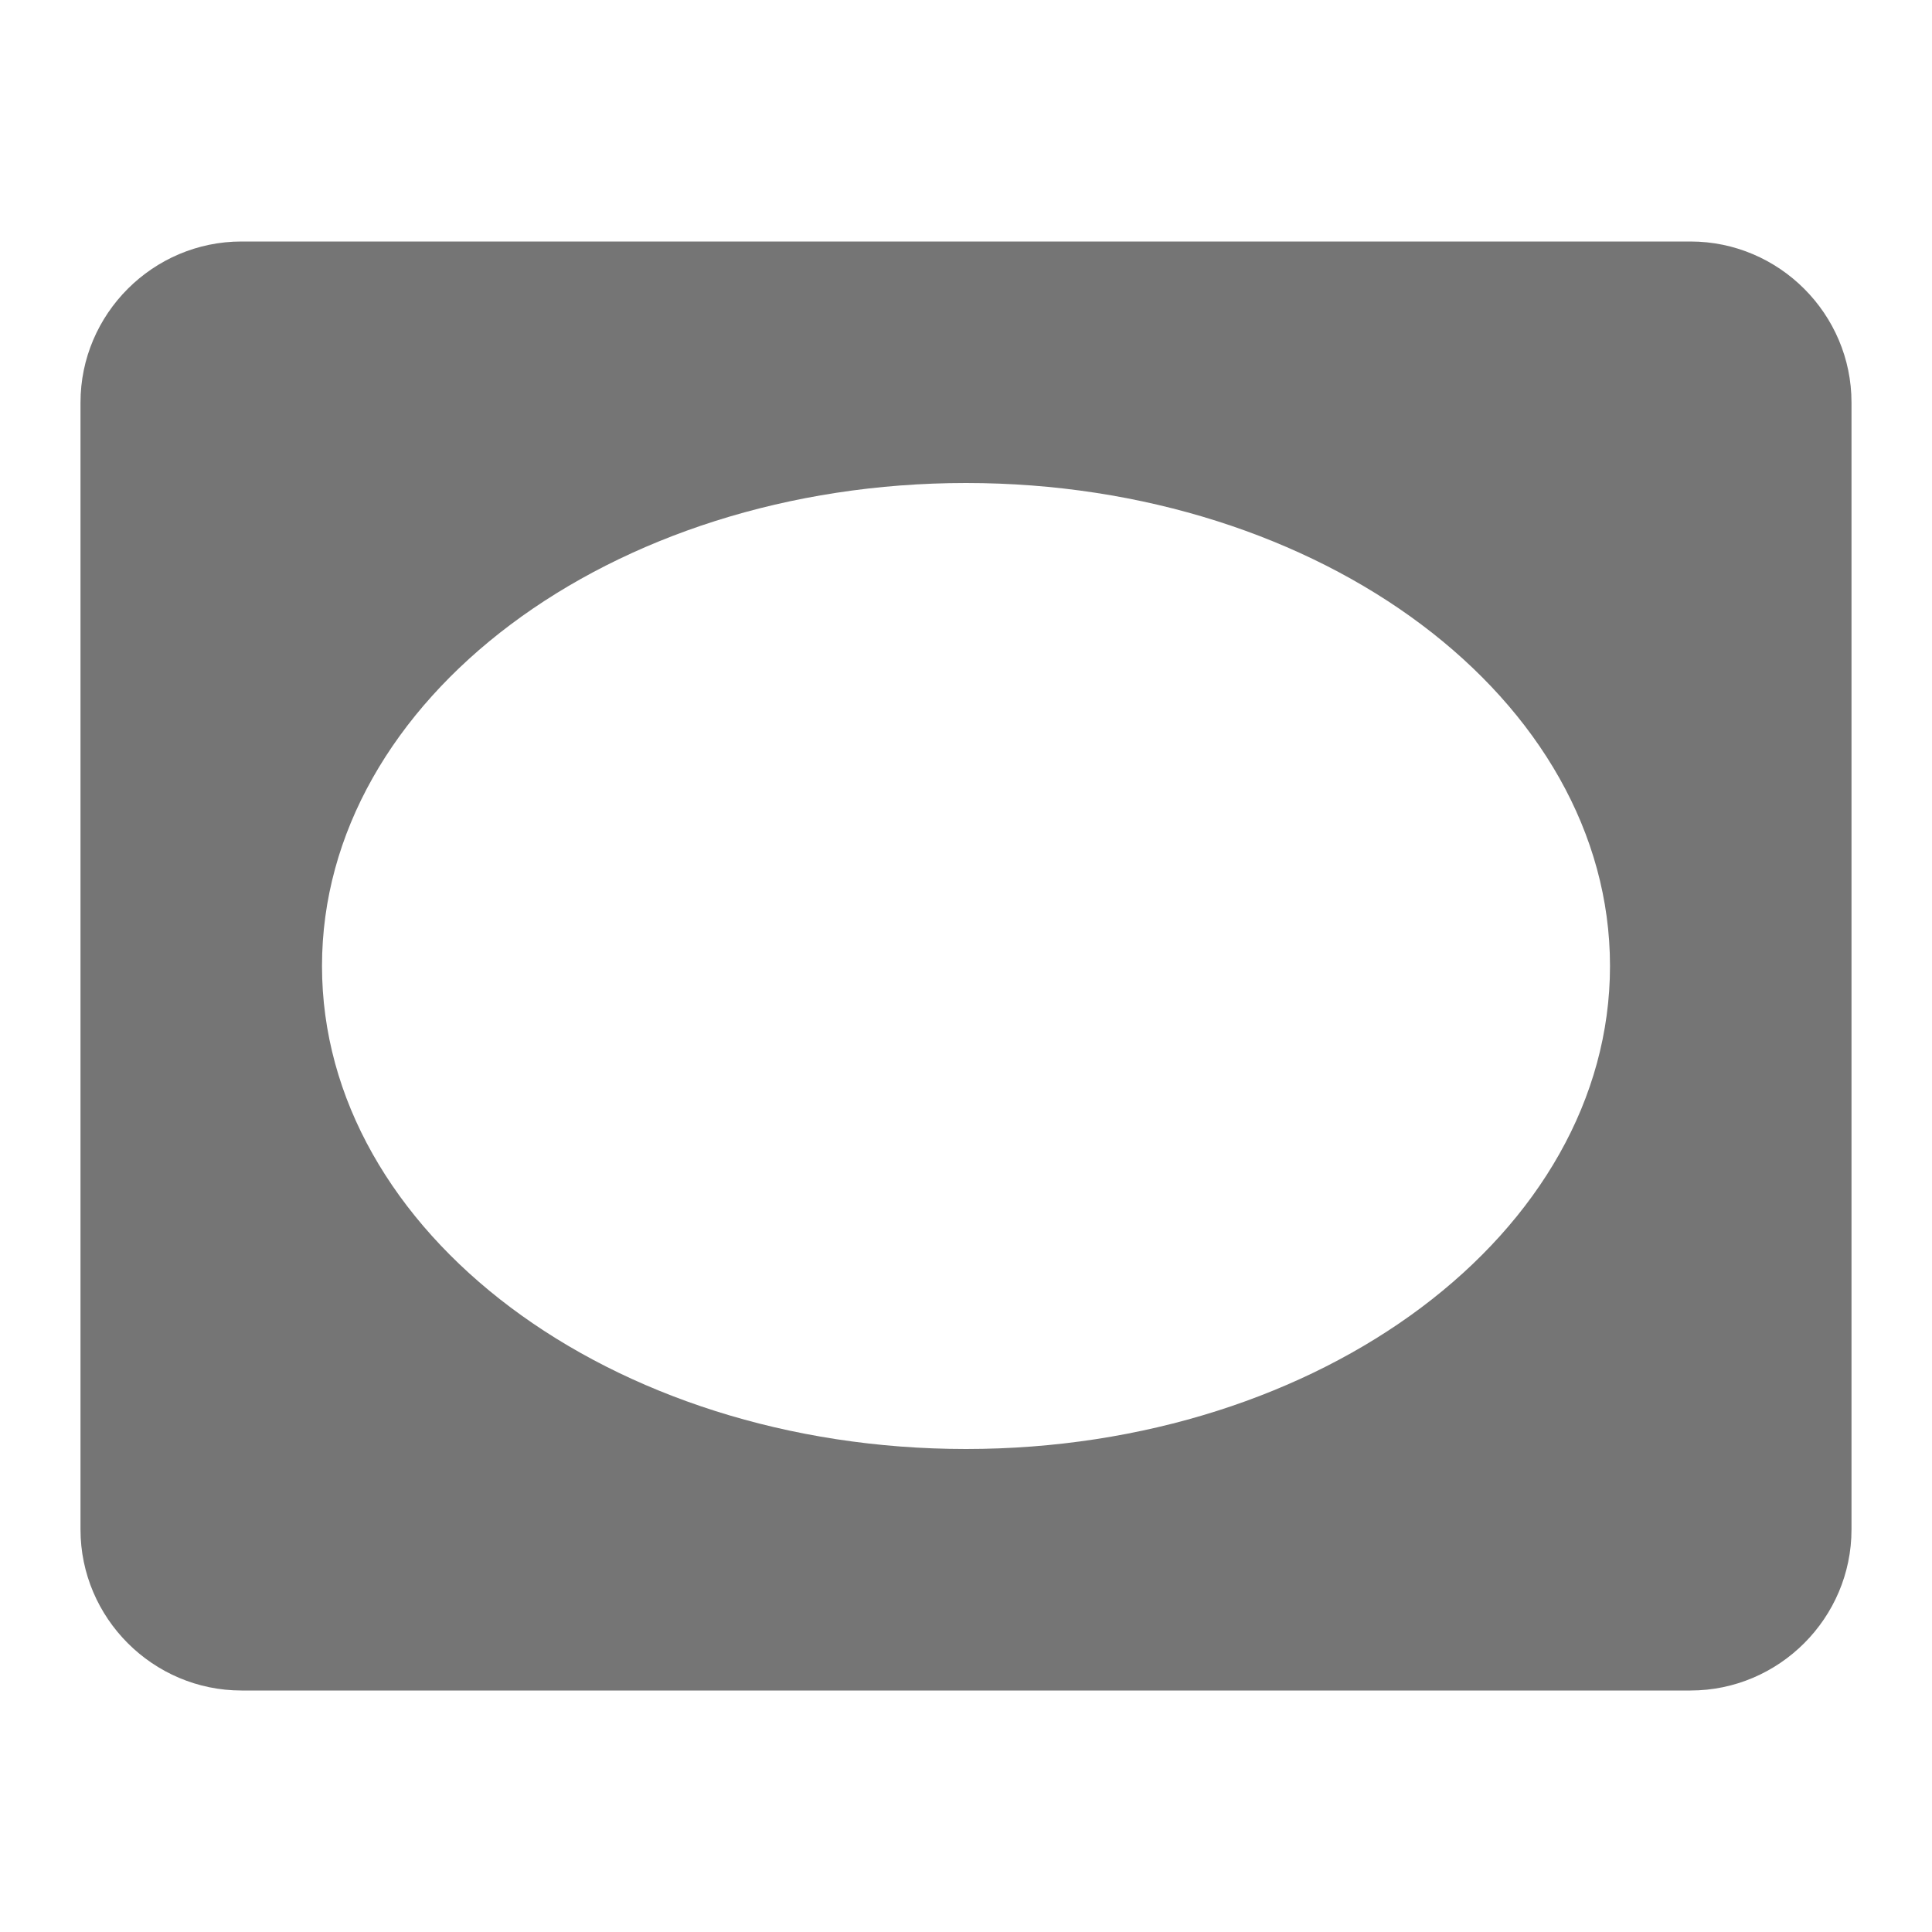 <svg width="24" height="24" viewBox="0 0 24 24" fill="none" xmlns="http://www.w3.org/2000/svg">
<g id="vignette_24px">
<path id="icon/image/vignette_24px" fill-rule="evenodd" clip-rule="evenodd" d="M3 3H21C22.1 3 23 3.9 23 5V19C23 20.1 22.1 21 21 21H3C1.9 21 1 20.1 1 19V5C1 3.9 1.9 3 3 3ZM4 12C4 15.31 7.58 18 12 18C16.42 18 20 15.31 20 12C20 8.69 16.42 6 12 6C7.58 6 4 8.69 4 12Z" fill="black" fill-opacity="0.54"/>
</g>
</svg>
